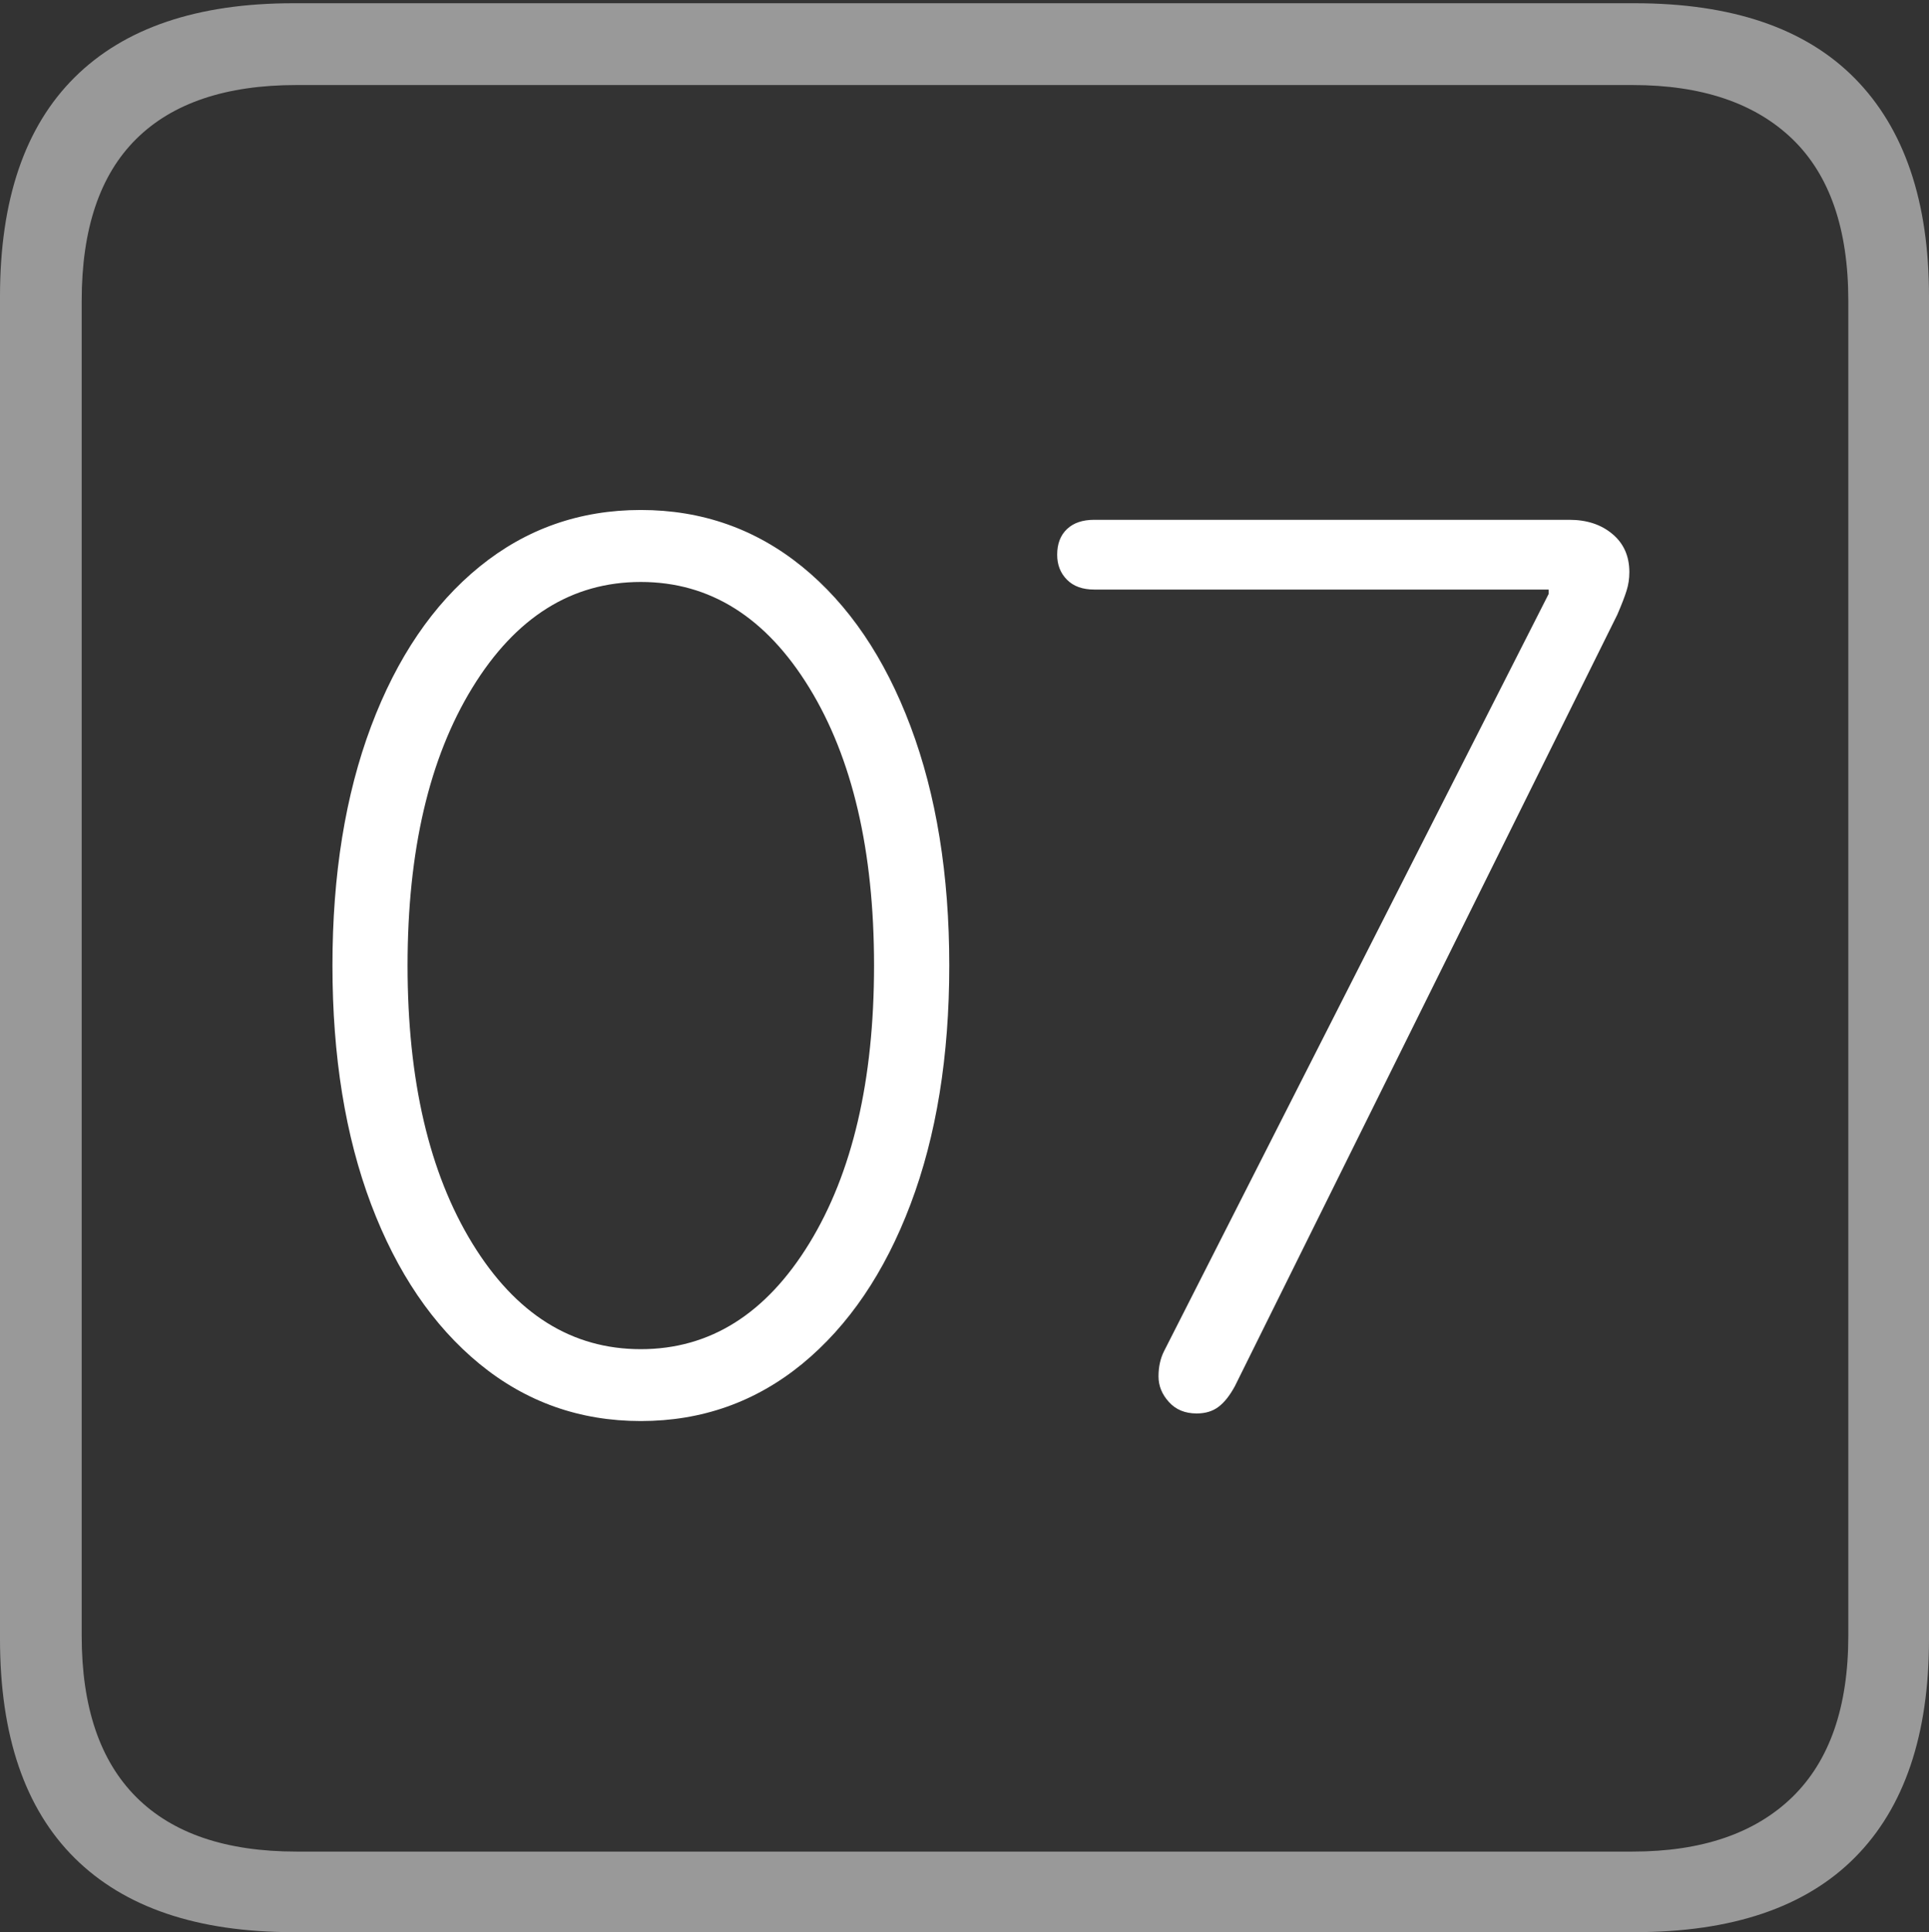 <?xml version="1.0" encoding="UTF-8"?>
<!--Generator: Apple Native CoreSVG 175-->
<!DOCTYPE svg
PUBLIC "-//W3C//DTD SVG 1.1//EN"
       "http://www.w3.org/Graphics/SVG/1.1/DTD/svg11.dtd">
<svg version="1.1" xmlns="http://www.w3.org/2000/svg" xmlns:xlink="http://www.w3.org/1999/xlink" width="17.285" height="17.314">
 <rect width="100%" height="100%" fill="#333333" stroke="none"/>
 <g>
  <rect height="17.314" opacity="0" width="17.285" x="0" y="0"/>
  <path d="M2.627 17.314L14.648 17.314Q15.957 17.314 16.621 16.645Q17.285 15.977 17.285 14.688L17.285 2.656Q17.285 1.377 16.621 0.703Q15.957 0.029 14.648 0.029L2.627 0.029Q1.338 0.029 0.669 0.693Q0 1.357 0 2.656L0 14.688Q0 15.986 0.669 16.65Q1.338 17.314 2.627 17.314ZM2.656 16.592Q1.709 16.592 1.221 16.104Q0.732 15.615 0.732 14.658L0.732 2.695Q0.732 1.729 1.221 1.245Q1.709 0.762 2.656 0.762L14.629 0.762Q15.557 0.762 16.06 1.245Q16.562 1.729 16.562 2.695L16.562 14.658Q16.562 15.615 16.06 16.104Q15.557 16.592 14.629 16.592Z" fill="rgba(255,255,255,0.5)"/>
  <path d="M5.742 12.734Q6.562 12.734 7.188 12.222Q7.812 11.709 8.159 10.791Q8.506 9.873 8.506 8.652Q8.506 7.432 8.159 6.509Q7.812 5.586 7.188 5.078Q6.562 4.57 5.742 4.57Q4.922 4.57 4.297 5.078Q3.672 5.586 3.325 6.509Q2.979 7.432 2.979 8.652Q2.979 9.873 3.325 10.791Q3.672 11.709 4.297 12.222Q4.922 12.734 5.742 12.734ZM5.742 12.09Q4.814 12.09 4.233 11.143Q3.652 10.195 3.652 8.652Q3.652 7.109 4.233 6.162Q4.814 5.215 5.742 5.215Q6.67 5.215 7.251 6.162Q7.832 7.109 7.832 8.652Q7.832 10.195 7.251 11.143Q6.67 12.09 5.742 12.09ZM10.723 12.666Q10.84 12.666 10.918 12.607Q10.996 12.549 11.065 12.422L14.492 5.508Q14.551 5.371 14.575 5.293Q14.6 5.215 14.6 5.127Q14.6 4.912 14.448 4.785Q14.297 4.658 14.062 4.658L9.805 4.658Q9.648 4.658 9.561 4.741Q9.473 4.824 9.473 4.971Q9.473 5.107 9.561 5.195Q9.648 5.283 9.805 5.283L13.877 5.283L13.877 5.322L10.43 12.109Q10.381 12.207 10.381 12.334Q10.381 12.461 10.474 12.563Q10.566 12.666 10.723 12.666Z" fill="#ffffff"/>
 </g>
</svg>
